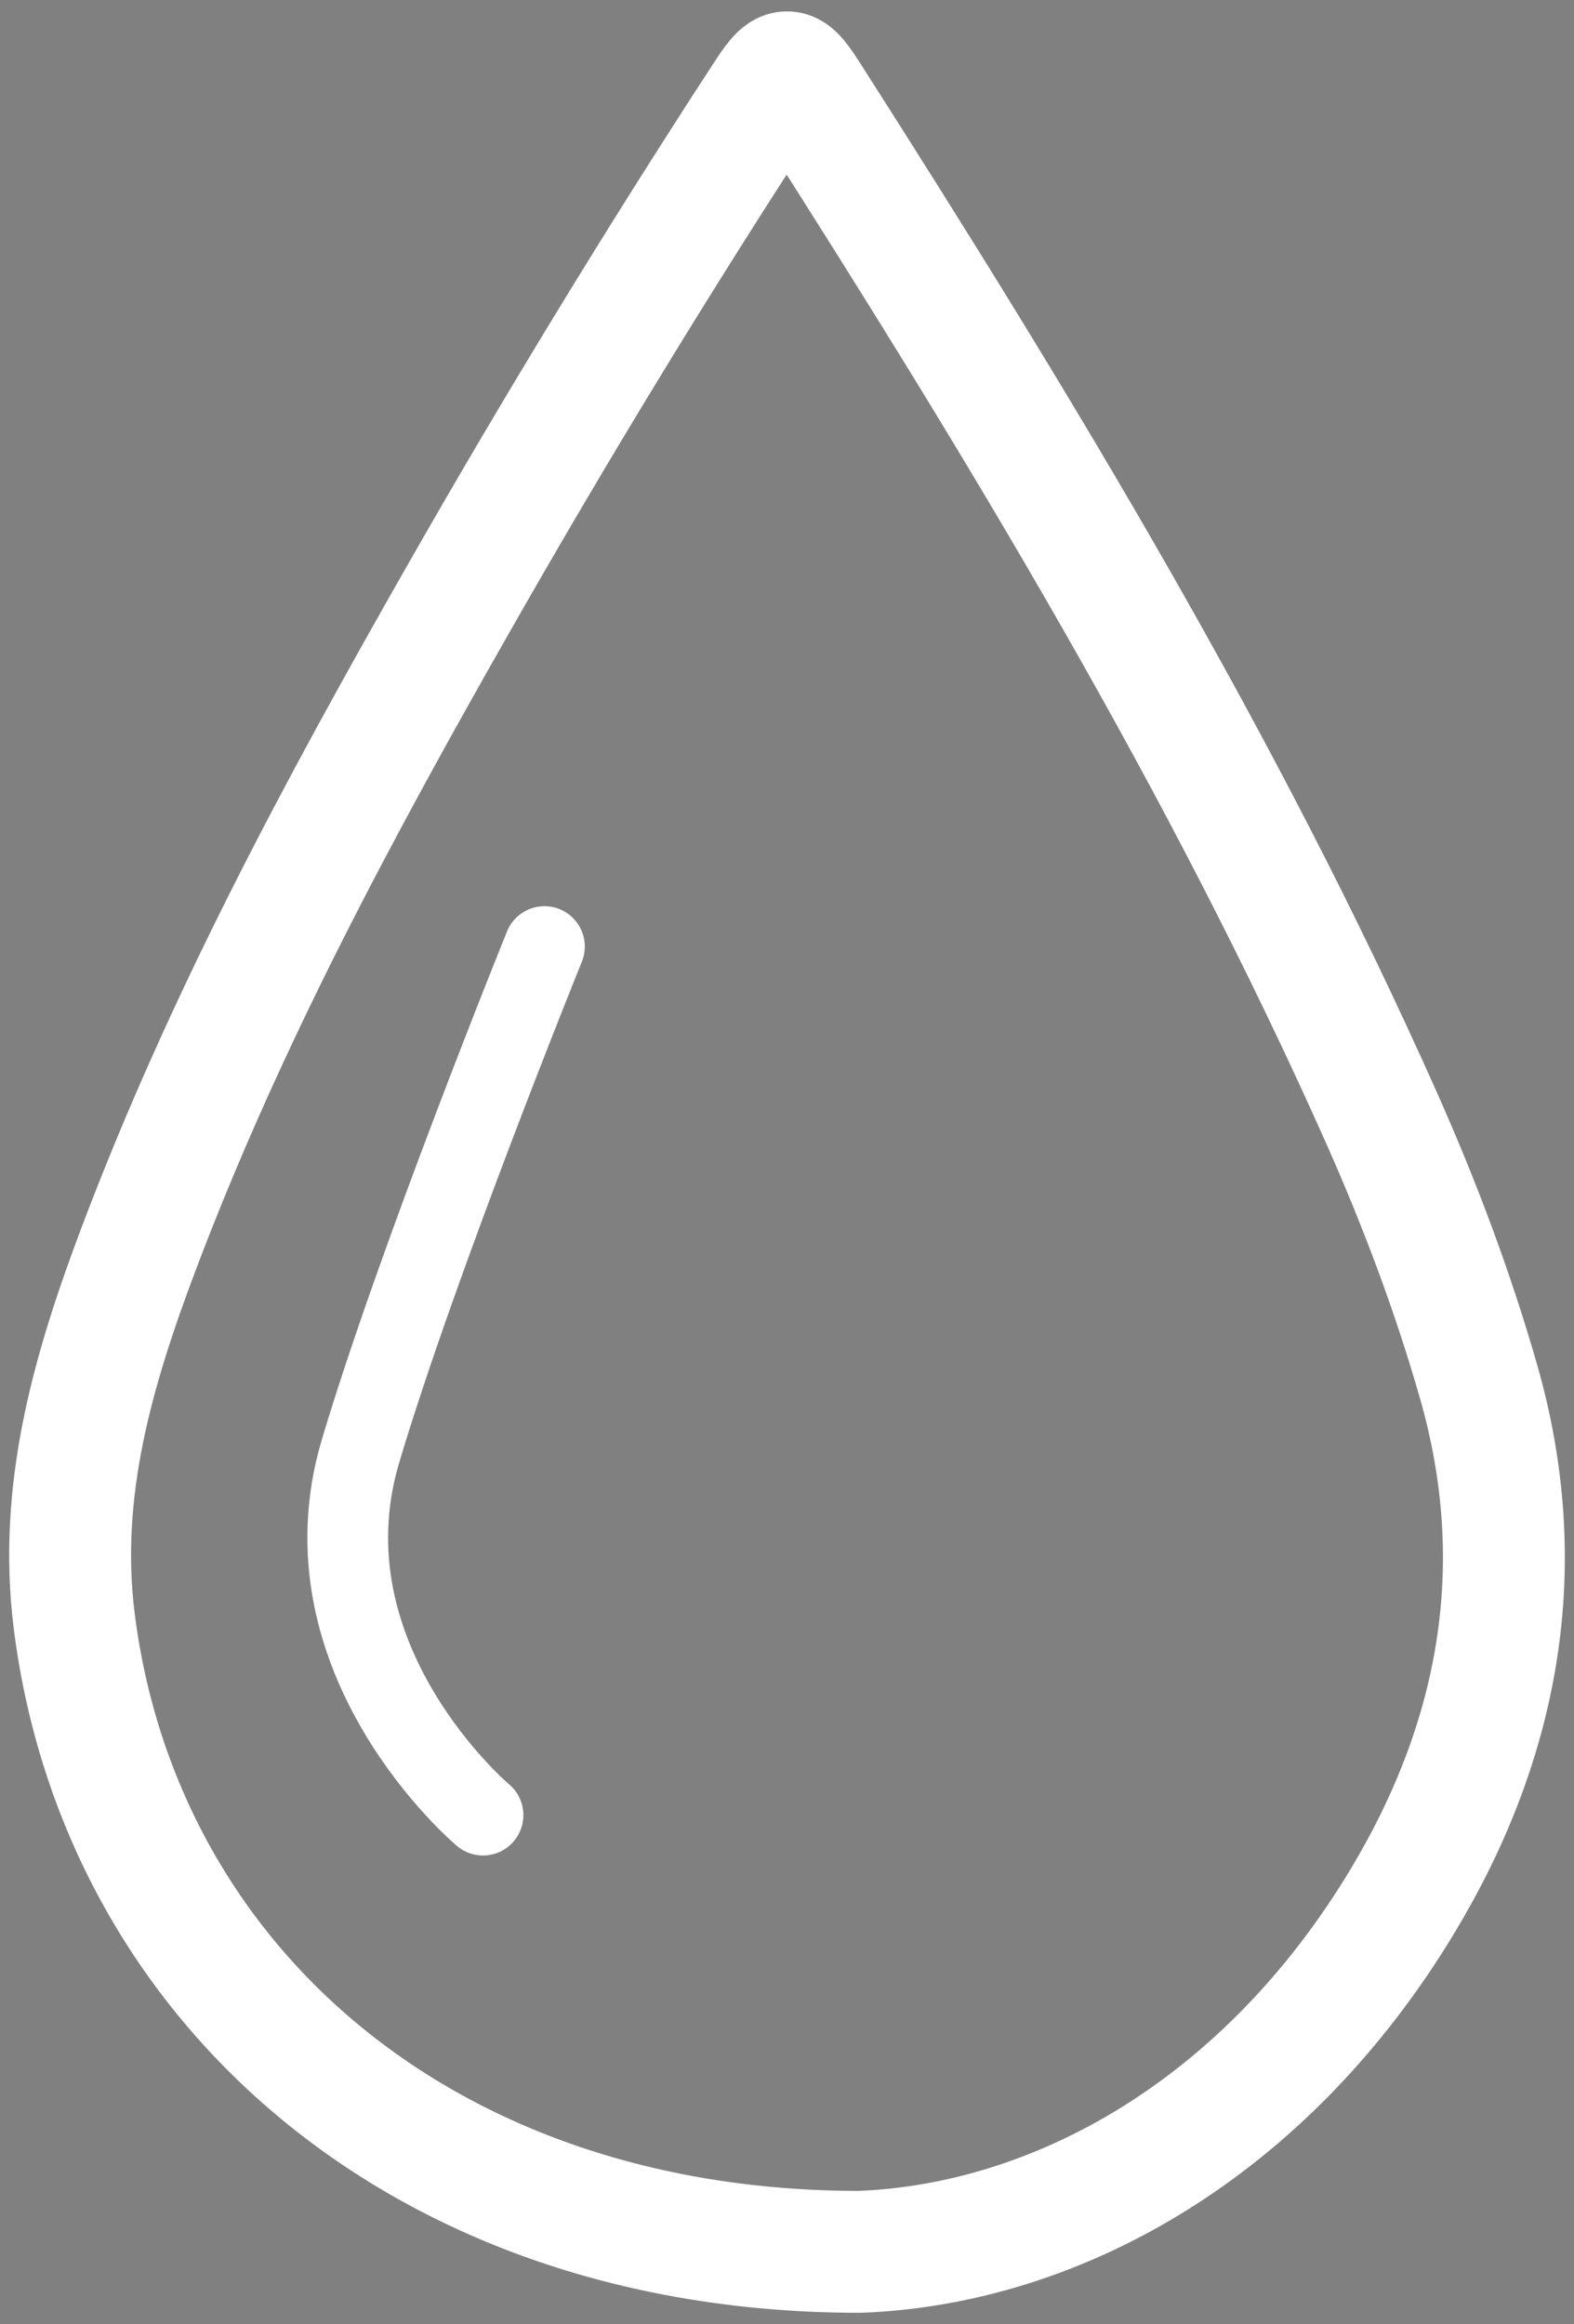 <?xml version="1.0" encoding="utf-8"?>
<!-- Generator: Adobe Illustrator 17.0.0, SVG Export Plug-In . SVG Version: 6.00 Build 0)  -->
<!DOCTYPE svg PUBLIC "-//W3C//DTD SVG 1.1//EN" "http://www.w3.org/Graphics/SVG/1.1/DTD/svg11.dtd">
<svg version="1.1" xmlns="http://www.w3.org/2000/svg" xmlns:xlink="http://www.w3.org/1999/xlink" x="0px" y="0px" width="19.5px"
	 height="28.792px" viewBox="5.138 0.233 19.5 28.792" enable-background="new 5.138 0.233 19.5 28.792" xml:space="preserve">
<rect x="5.138" y="0.233" width="19.5" height="28.792" fill="#808080" stroke="none"/>
<g id="Layer_2">
</g>
<g id="Layer_1">
	<g>
		<path fill="none" stroke="#000000" stroke-width="1.5" stroke-miterlimit="10" d="M30.867,35.484c9.037,0,18.021,0,27,0
			c0-9.029,0-18.012,0-27c-9.02,0-18.002,0-27,0C30.867,17.5,30.867,26.471,30.867,35.484z"/>
		<path fill="none" stroke="#000000" stroke-width="1.5" stroke-miterlimit="10" d="M30.867,35.484c0-9.013,0-17.983,0-27
			c8.998,0,17.98,0,27,0c0,8.987,0,17.971,0,27C48.887,35.484,39.907,35.484,30.867,35.484z"/>
	</g>
	<g>
		
			<line fill="none" stroke="#000000" stroke-width="1.5" stroke-linecap="round" stroke-miterlimit="10" x1="36.979" y1="14.762" x2="44.359" y2="24.719"/>
		
			<line fill="none" stroke="#000000" stroke-width="1.5" stroke-linecap="round" stroke-miterlimit="10" x1="36.979" y1="14.762" x2="36.979" y2="29.207"/>
		
			<line fill="none" stroke="#000000" stroke-width="1.5" stroke-linecap="round" stroke-miterlimit="10" x1="51.755" y1="14.762" x2="44.359" y2="24.719"/>
		
			<line fill="none" stroke="#000000" stroke-width="1.5" stroke-linecap="round" stroke-miterlimit="10" x1="51.755" y1="14.762" x2="51.755" y2="29.207"/>
	</g>
	<path fill="none" stroke="#FFFFFF" stroke-width="1.51" stroke-miterlimit="10" d="M15.787,28.129
		c-5.412,0-9.161-3.33-9.729-7.809c-0.205-1.624,0.235-3.123,0.793-4.605c1.065-2.824,2.489-5.473,3.98-8.088
		c1.193-2.094,2.447-4.151,3.761-6.17c0.284-0.436,0.308-0.439,0.588-0.001c2.602,4.074,5.105,8.205,7.077,12.633
		c0.471,1.06,0.879,2.143,1.199,3.26c0.654,2.285,0.257,4.435-0.934,6.42C20.806,26.628,18.207,28.038,15.787,28.129z"/>
	<path fill="none" stroke="#FFFFFF" stroke-linecap="round" stroke-miterlimit="10" d="M11.883,11.959c0,0-1.567,3.866-2.278,6.248
		c-0.772,2.588,1.517,4.512,1.517,4.512"/>
</g>
</svg>
